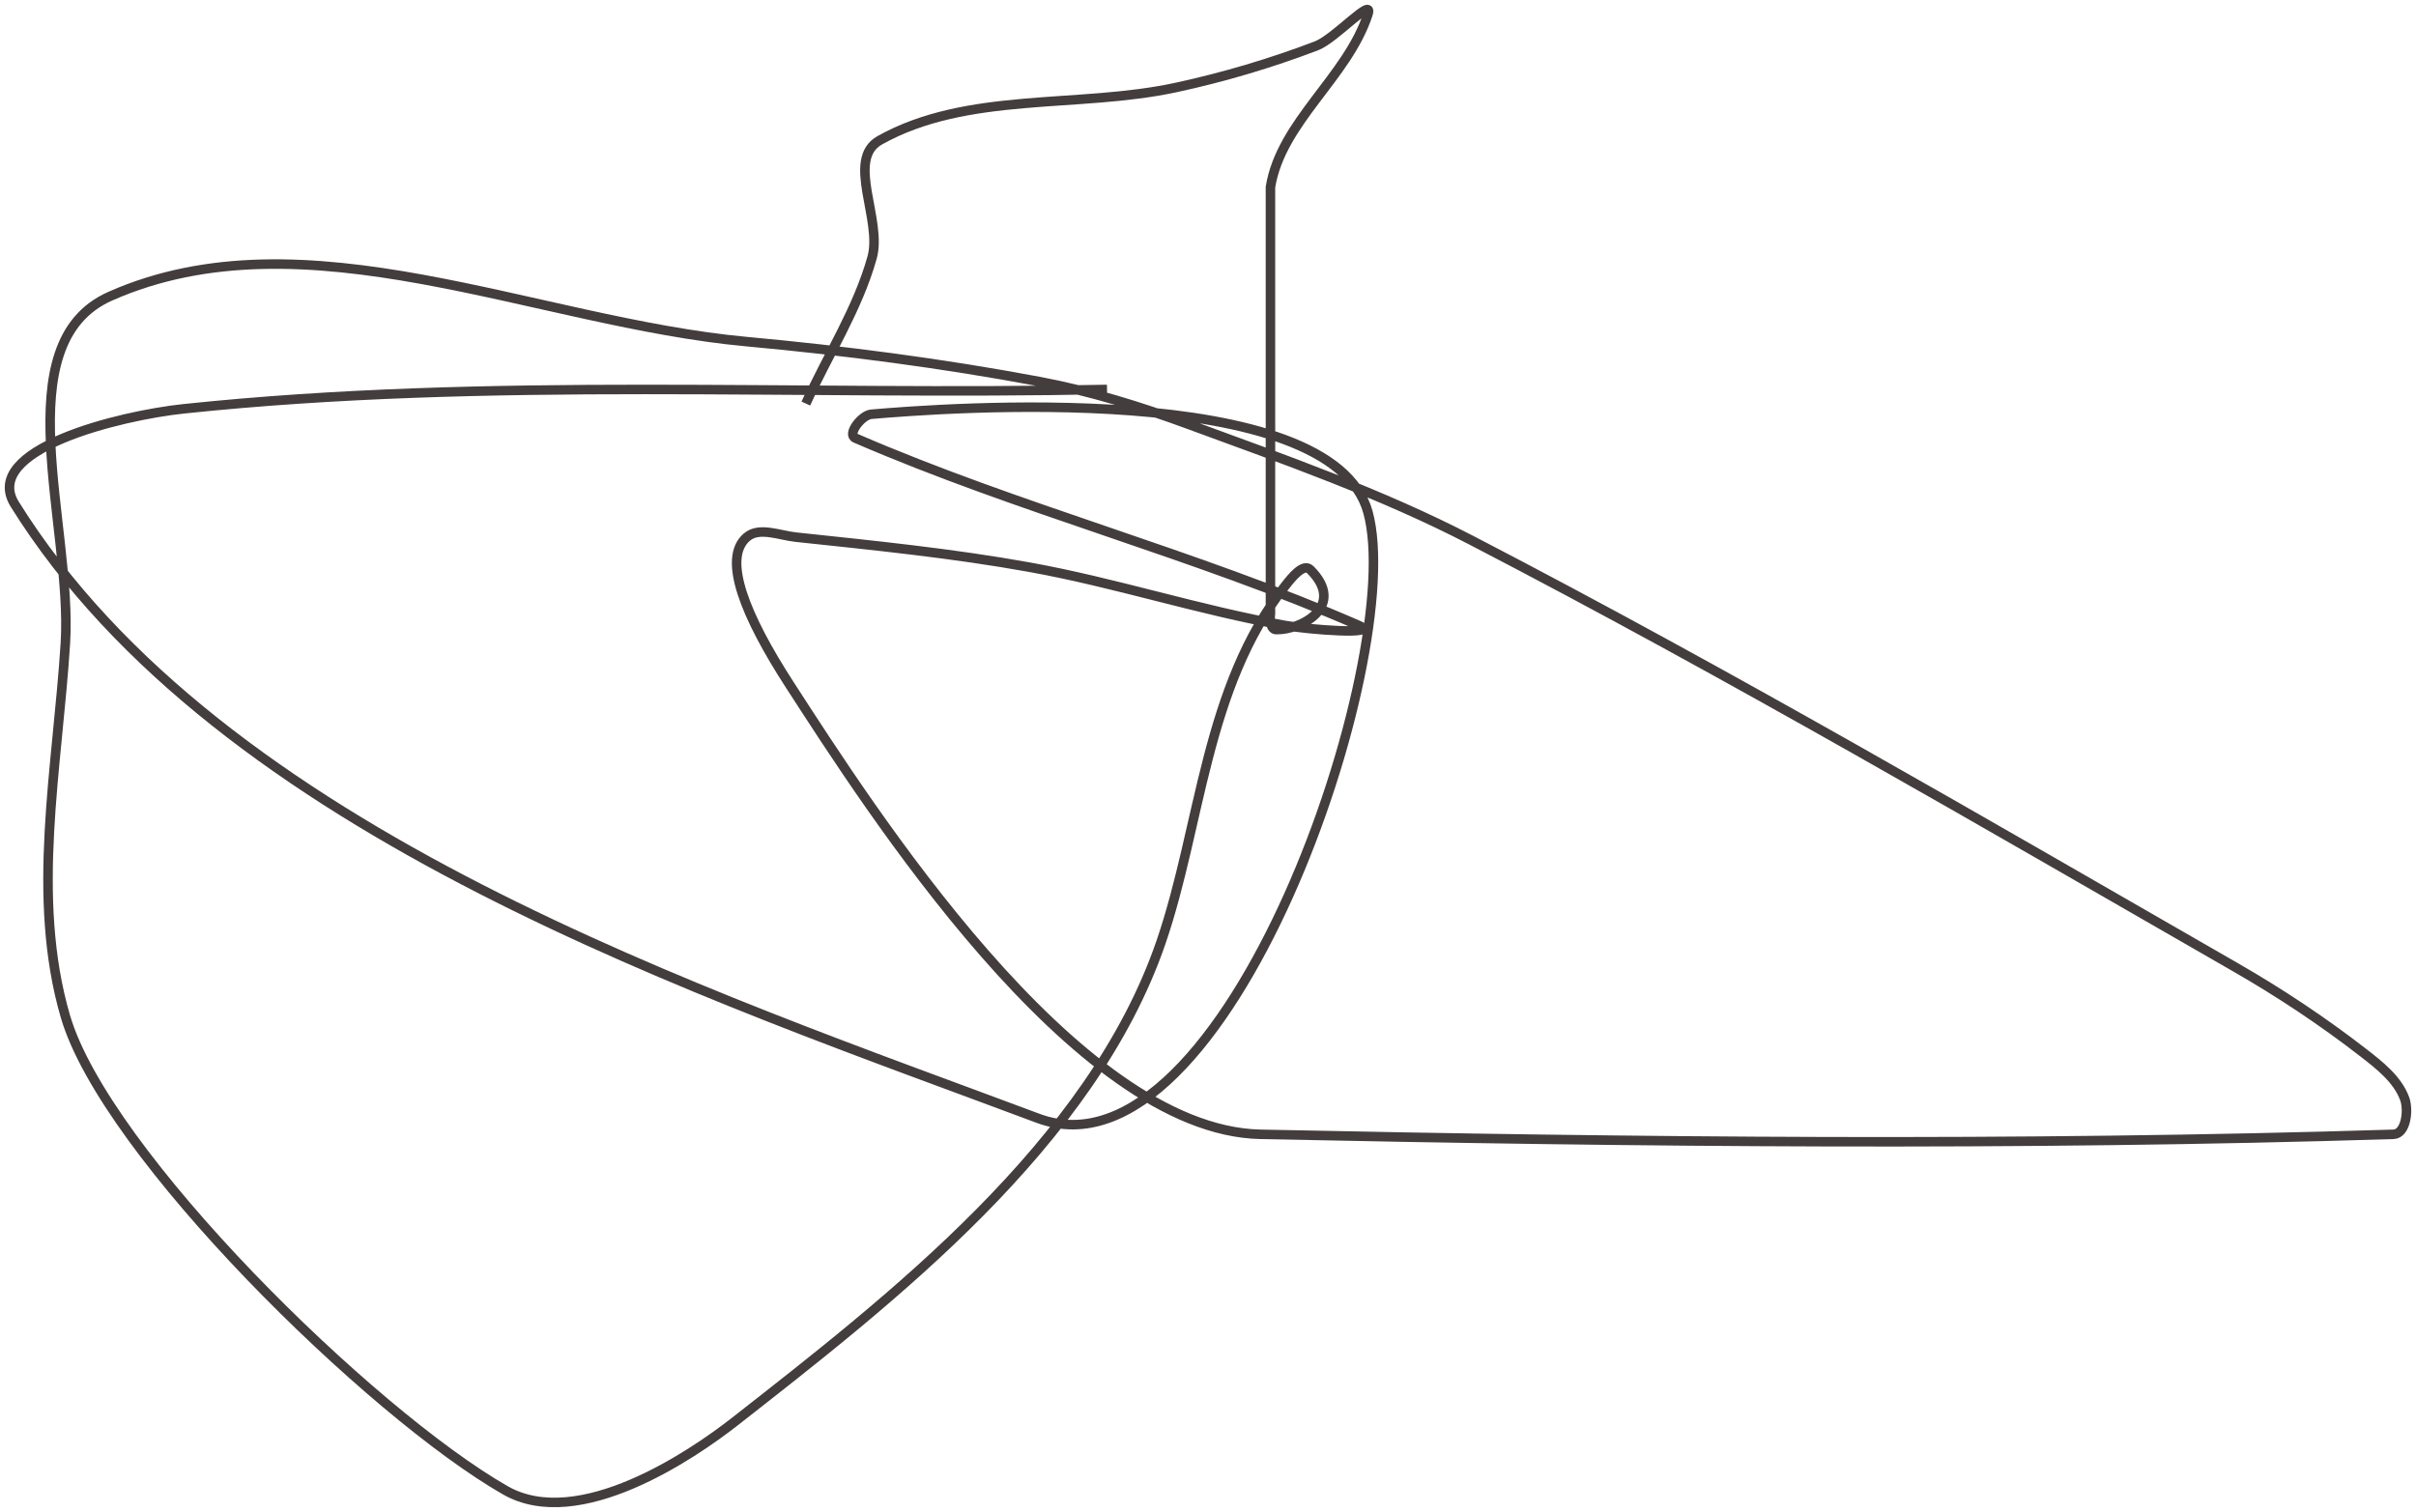 <?xml version="1.0" encoding="UTF-8"?>
<svg width="254px" height="159px" viewBox="0 0 254 159" version="1.1" xmlns="http://www.w3.org/2000/svg" xmlns:xlink="http://www.w3.org/1999/xlink">
    <!-- Generator: Sketch 47.1 (45422) - http://www.bohemiancoding.com/sketch -->
    <title>Squiggle</title>
    <desc>Created with Sketch.</desc>
    <defs></defs>
    <g id="Page-1" stroke="none" stroke-width="1" fill="none" fill-rule="evenodd">
        <g id="tablet" transform="translate(-400, -1518)" stroke="#443D3D">
            <g id="Group-4" transform="translate(401, 1519)">
                <g id="Squiggle">
                    <path d="M115.384,39.955 C83.029,40.633 50.504,38.6 18.319,41.99 C11.557,42.703 -3.041,46.274 0.564,52.05 C22.205,86.721 73.444,103.613 108.121,116.599 C127.924,124.015 146.995,68.015 142.815,52.86 C138.93,38.771 97.84,41.936 90.59,42.564 C89.592,42.651 88.009,44.674 88.929,45.072 C106.2,52.556 124.593,57.246 141.846,64.772 C144.216,65.805 136.638,65.222 134.093,64.772 C125.062,63.174 116.293,60.282 107.267,58.653 C99.125,57.183 90.877,56.361 82.65,55.484 C80.948,55.303 78.818,54.372 77.516,55.484 C74.9,57.72 77.322,63.756 82.055,71.059 C90.25,83.705 111.942,117.874 131.515,118.286 C171.212,119.124 210.947,119.525 250.634,118.286 C251.941,118.246 252.259,115.763 251.805,114.533 C251.057,112.504 249.178,111.036 247.472,109.712 C243.196,106.392 238.663,103.387 233.971,100.691 C207.39,85.414 180.902,69.931 153.689,55.814 C144.184,50.884 134.021,47.32 123.971,43.629 C118.846,41.746 113.592,40.12 108.225,39.115 C98.068,37.212 87.799,35.872 77.508,34.927 C55.241,32.881 31.051,21.096 10.596,30.146 C-0.597,35.098 6.637,54.384 5.874,66.62 C5.059,79.682 2.209,93.321 5.874,105.883 C10.081,120.308 38.041,147.674 52.131,155.724 C59.847,160.132 71.805,151.982 76.27,148.484 C92.5,135.766 113.78,119.382 121.079,98.025 C125.263,85.78 125.704,71.276 134.142,60.572 C134.781,59.761 136.023,58.177 136.754,58.908 C140.573,62.726 135.799,65.276 133.158,65.21 C132.57,65.196 132.472,64.127 132.566,63.546 L132.566,18.673 C133.682,11.808 140.658,7.119 142.812,0.507 C143.467,-1.505 139.379,3.065 137.405,3.818 C132.612,5.646 127.667,7.113 122.654,8.197 C112.34,10.429 100.699,8.597 91.488,13.754 C87.896,15.765 91.797,22.128 90.683,26.097 C89.166,31.505 86.041,36.325 83.72,41.439" id="Path-8"></path>
                </g>
            </g>
        </g>
    </g>
</svg>